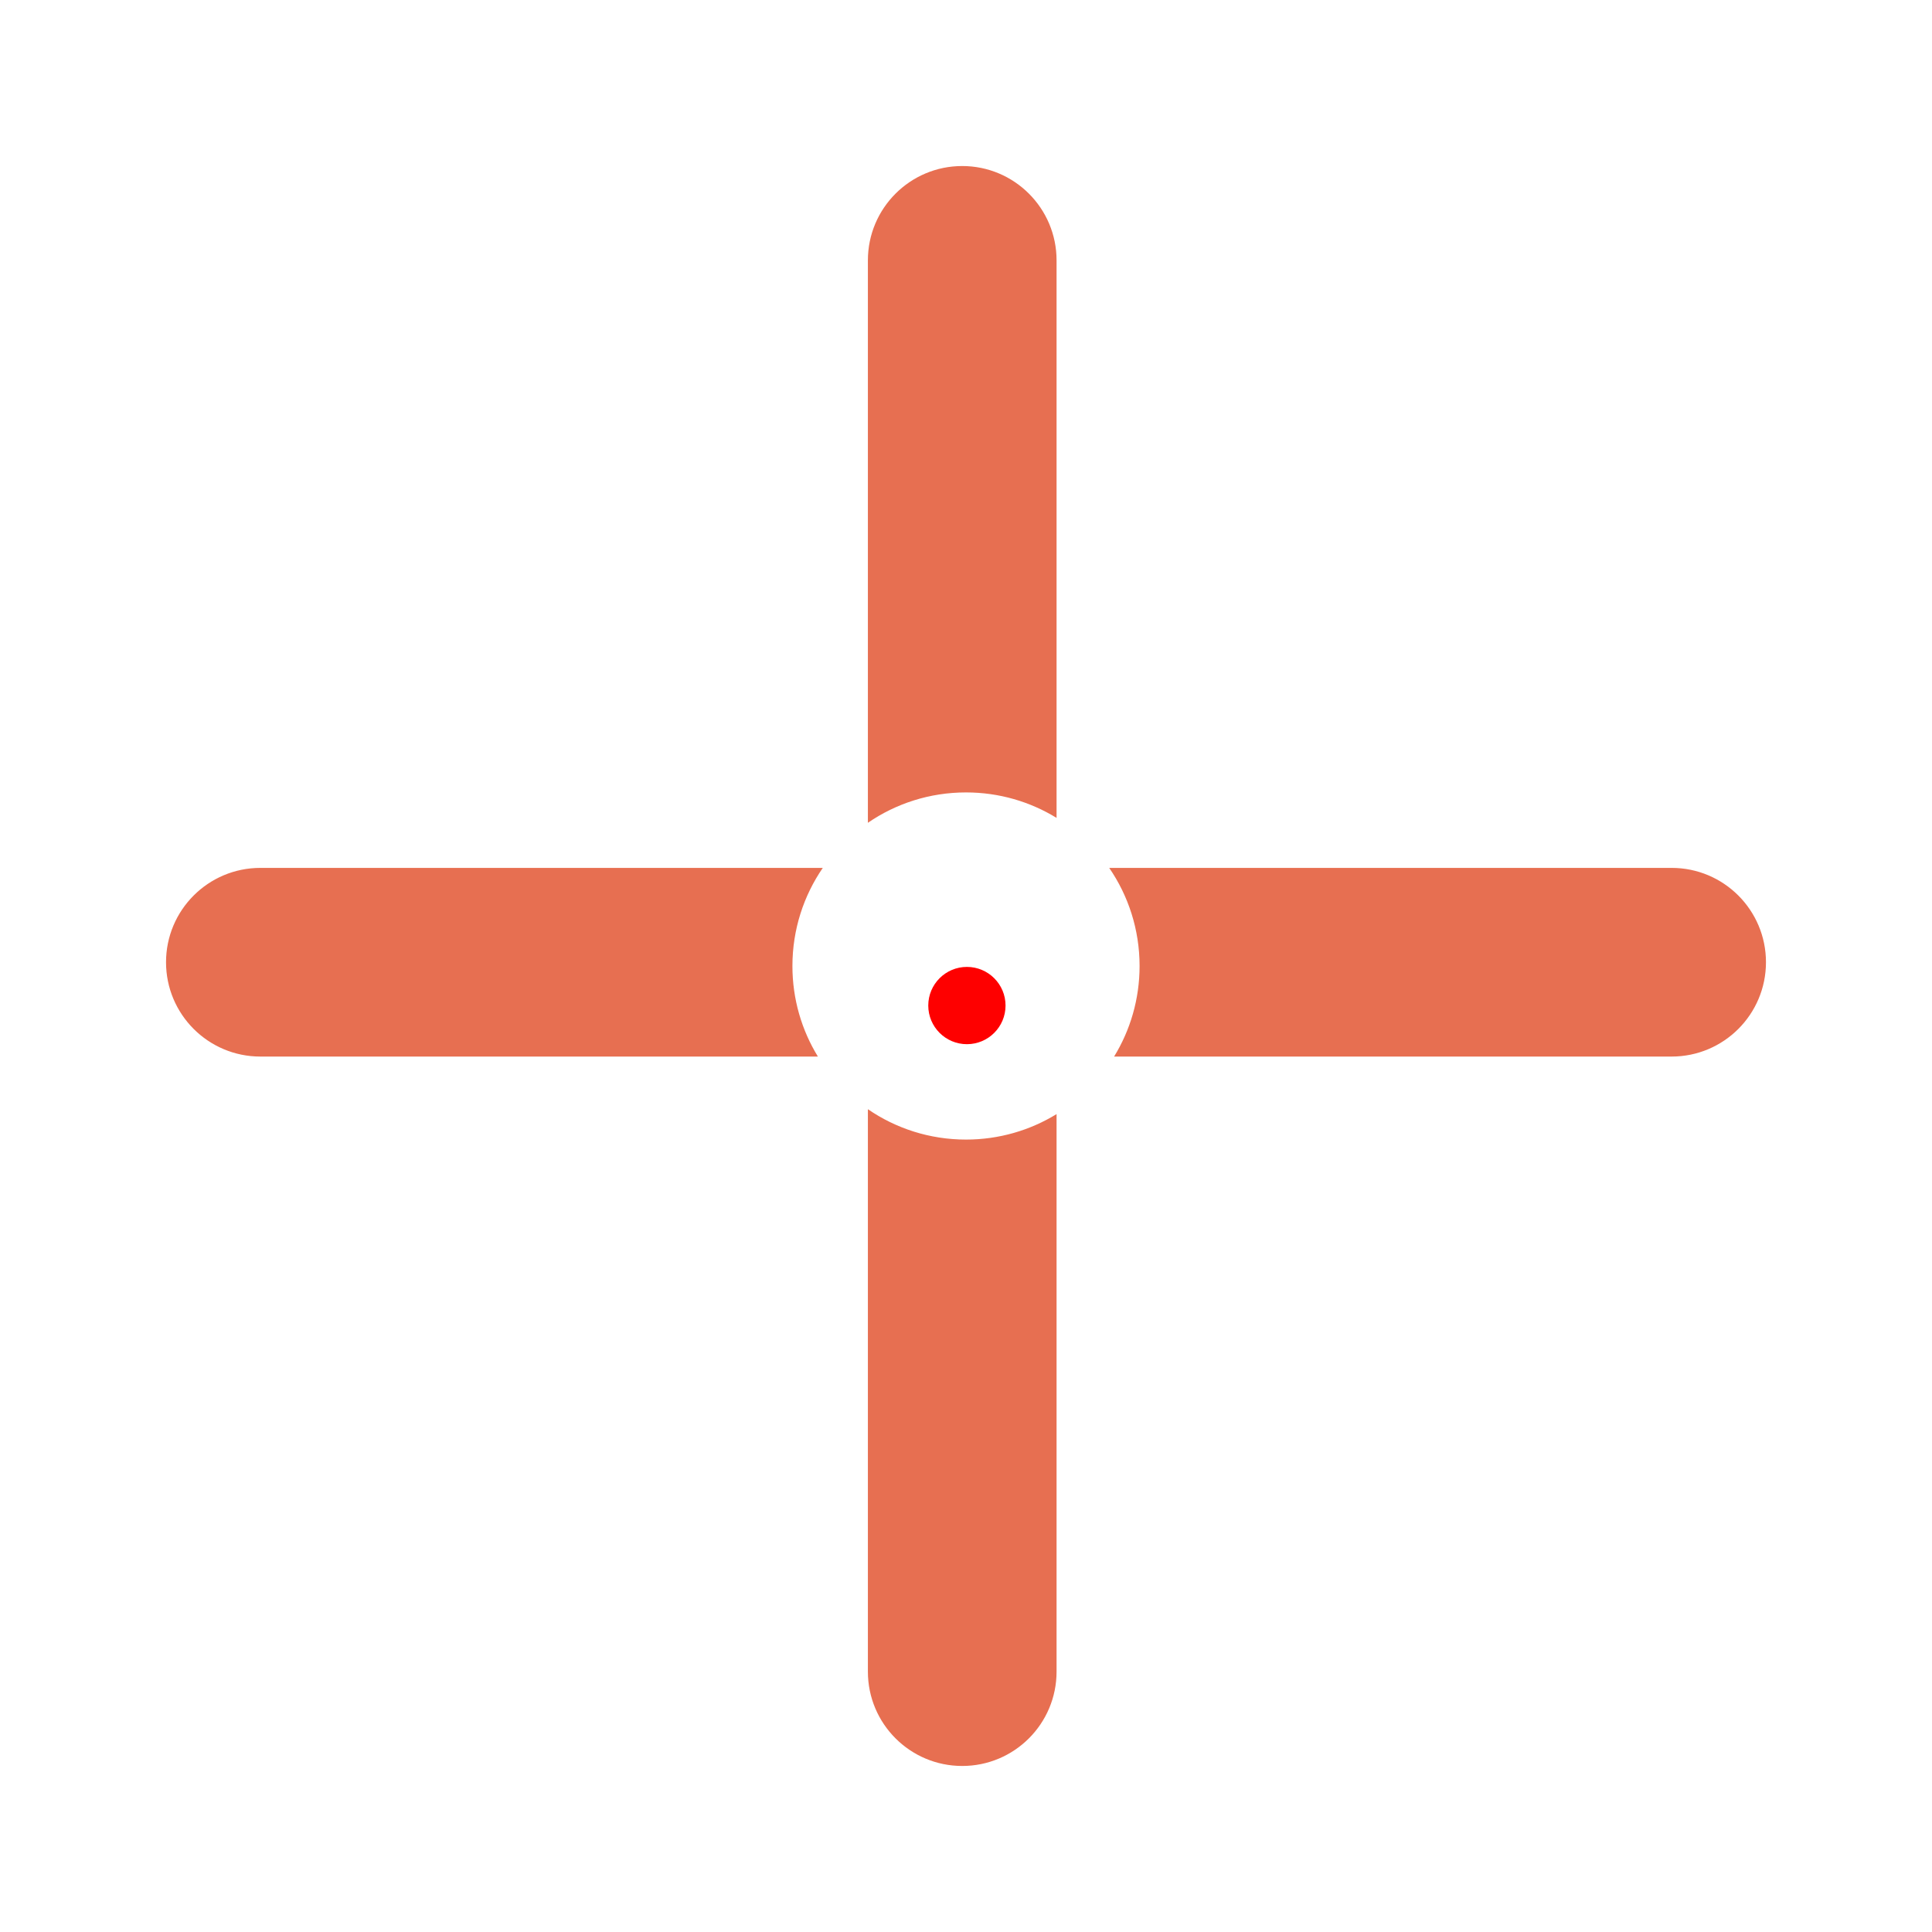 <?xml version='1.0' encoding='UTF-8'?>
<svg xmlns="http://www.w3.org/2000/svg" width="128" height="128" viewBox="0 0 256 256" fill="none">
  <path fill-rule="evenodd" clip-rule="evenodd" d="M157 34.5C157 18.208 143.792 5 127.5 5C111.208 5 98 18.208 98 34.5V98H34.5C18.208 98 5 111.208 5 127.5C5 143.792 18.208 157 34.5 157H98V221.5C98 237.792 111.208 251 127.5 251C143.792 251 157 237.792 157 221.5V157H221.5C237.792 157 251 143.792 251 127.5C251 111.208 237.792 98 221.5 98H157V34.5ZM128 151C140.703 151 151 140.703 151 128C151 115.297 140.703 105 128 105C115.297 105 105 115.297 105 128C105 140.703 115.297 151 128 151Z" fill="#FFFFFF"/>
  <path d="M140 34.5C140 27.596 134.404 22 127.5 22C120.596 22 115 27.596 115 34.5V109.024C118.698 106.485 123.176 105 128 105C132.397 105 136.507 106.234 140 108.375V34.5Z" fill="#E76F51"/>
  <path d="M146.976 115C149.515 118.698 151 123.176 151 128C151 132.397 149.766 136.507 147.625 140H221.5C228.404 140 234 134.404 234 127.5C234 120.596 228.404 115 221.5 115H146.976Z" fill="#E76F51"/>
  <path d="M140 147.625C136.507 149.766 132.397 151 128 151C123.176 151 118.698 149.515 115 146.976V221.5C115 228.404 120.596 234 127.5 234C134.404 234 140 228.404 140 221.5V147.625Z" fill="#E76F51"/>
  <path d="M108.375 140C106.234 136.507 105 132.397 105 128C105 123.176 106.485 118.698 109.024 115H34.5C27.596 115 22 120.596 22 127.5C22 134.404 27.596 140 34.5 140H108.375Z" fill="#E76F51"/>
  <g filter="url(#filter0_d_3519_138)">
    <circle cx="128.12" cy="128.12" r="5.12" fill="#FE0000"/>
  </g>
  <defs>
    <filter id="filter0_d_3519_138" x="116.6" y="121.72" width="23.04" height="23.04" filterUnits="userSpaceOnUse" color-interpolation-filters="sRGB">
      <feFlood flood-opacity="0" result="BackgroundImageFix"/>
      <feColorMatrix in="SourceAlpha" type="matrix" values="0 0 0 0 0 0 0 0 0 0 0 0 0 0 0 0 0 0 127 0" result="hardAlpha"/>
      <feOffset dy="5.12"/>
      <feGaussianBlur stdDeviation="3.2"/>
      <feColorMatrix type="matrix" values="0 0 0 0 0 0 0 0 0 0 0 0 0 0 0 0 0 0 0.5 0"/>
      <feBlend mode="normal" in2="BackgroundImageFix" result="effect1_dropShadow_3519_138"/>
      <feBlend mode="normal" in="SourceGraphic" in2="effect1_dropShadow_3519_138" result="shape"/>
    </filter>
  </defs>
</svg>
